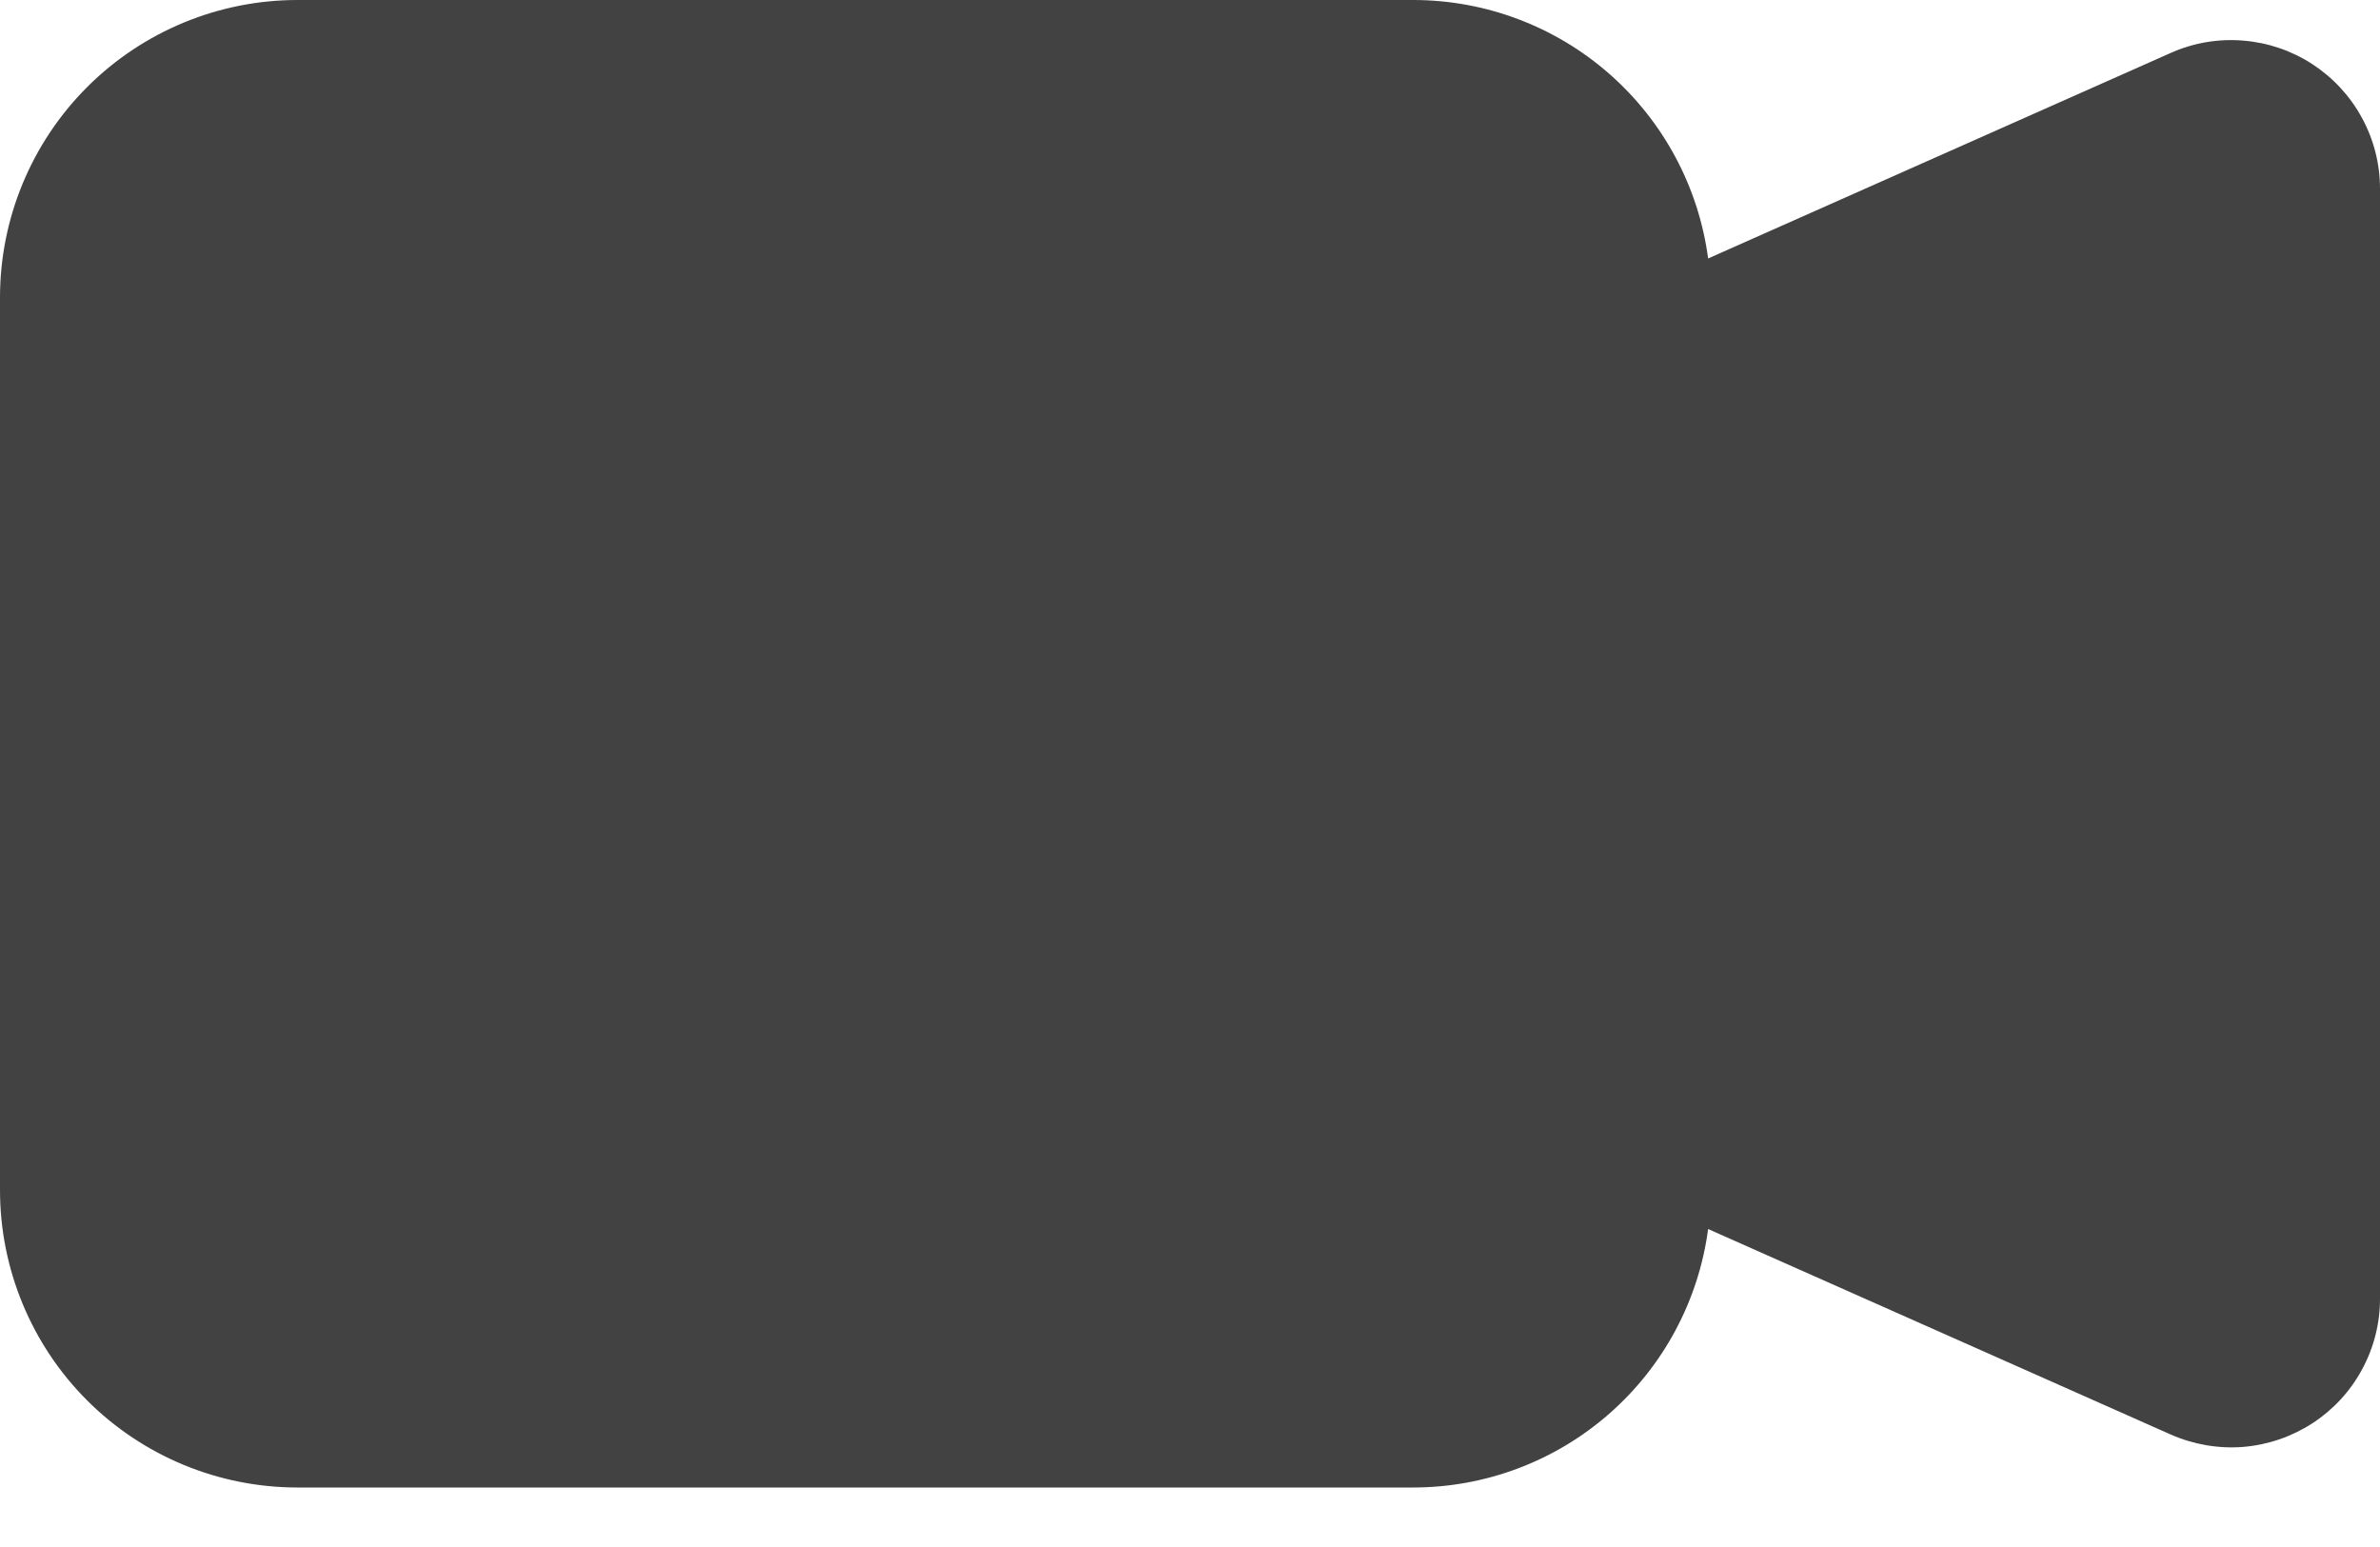 <svg width="20" height="13" viewBox="0 0 20 13" fill="none" xmlns="http://www.w3.org/2000/svg">
<path fill-rule="evenodd" clip-rule="evenodd" d="M0 2.5C0 1.837 0.263 1.201 0.732 0.732C1.201 0.263 1.837 1.7314e-08 2.5 1.7314e-08H11.875C12.481 -7.131e-05 13.067 0.22 13.523 0.62C13.979 1.02 14.274 1.571 14.354 2.172L18.241 0.445C18.431 0.36 18.64 0.324 18.848 0.341C19.055 0.357 19.256 0.425 19.43 0.538C19.605 0.652 19.749 0.807 19.848 0.99C19.948 1.173 20 1.378 20 1.586V10.914C20 11.122 19.948 11.327 19.848 11.51C19.749 11.693 19.605 11.848 19.431 11.961C19.256 12.074 19.056 12.142 18.849 12.159C18.641 12.175 18.433 12.139 18.242 12.055L14.354 10.328C14.274 10.929 13.979 11.48 13.523 11.88C13.067 12.28 12.481 12.5 11.875 12.5H2.5C1.837 12.5 1.201 12.237 0.732 11.768C0.263 11.299 0 10.663 0 10V2.5Z" fill="#424242"/>
</svg>
